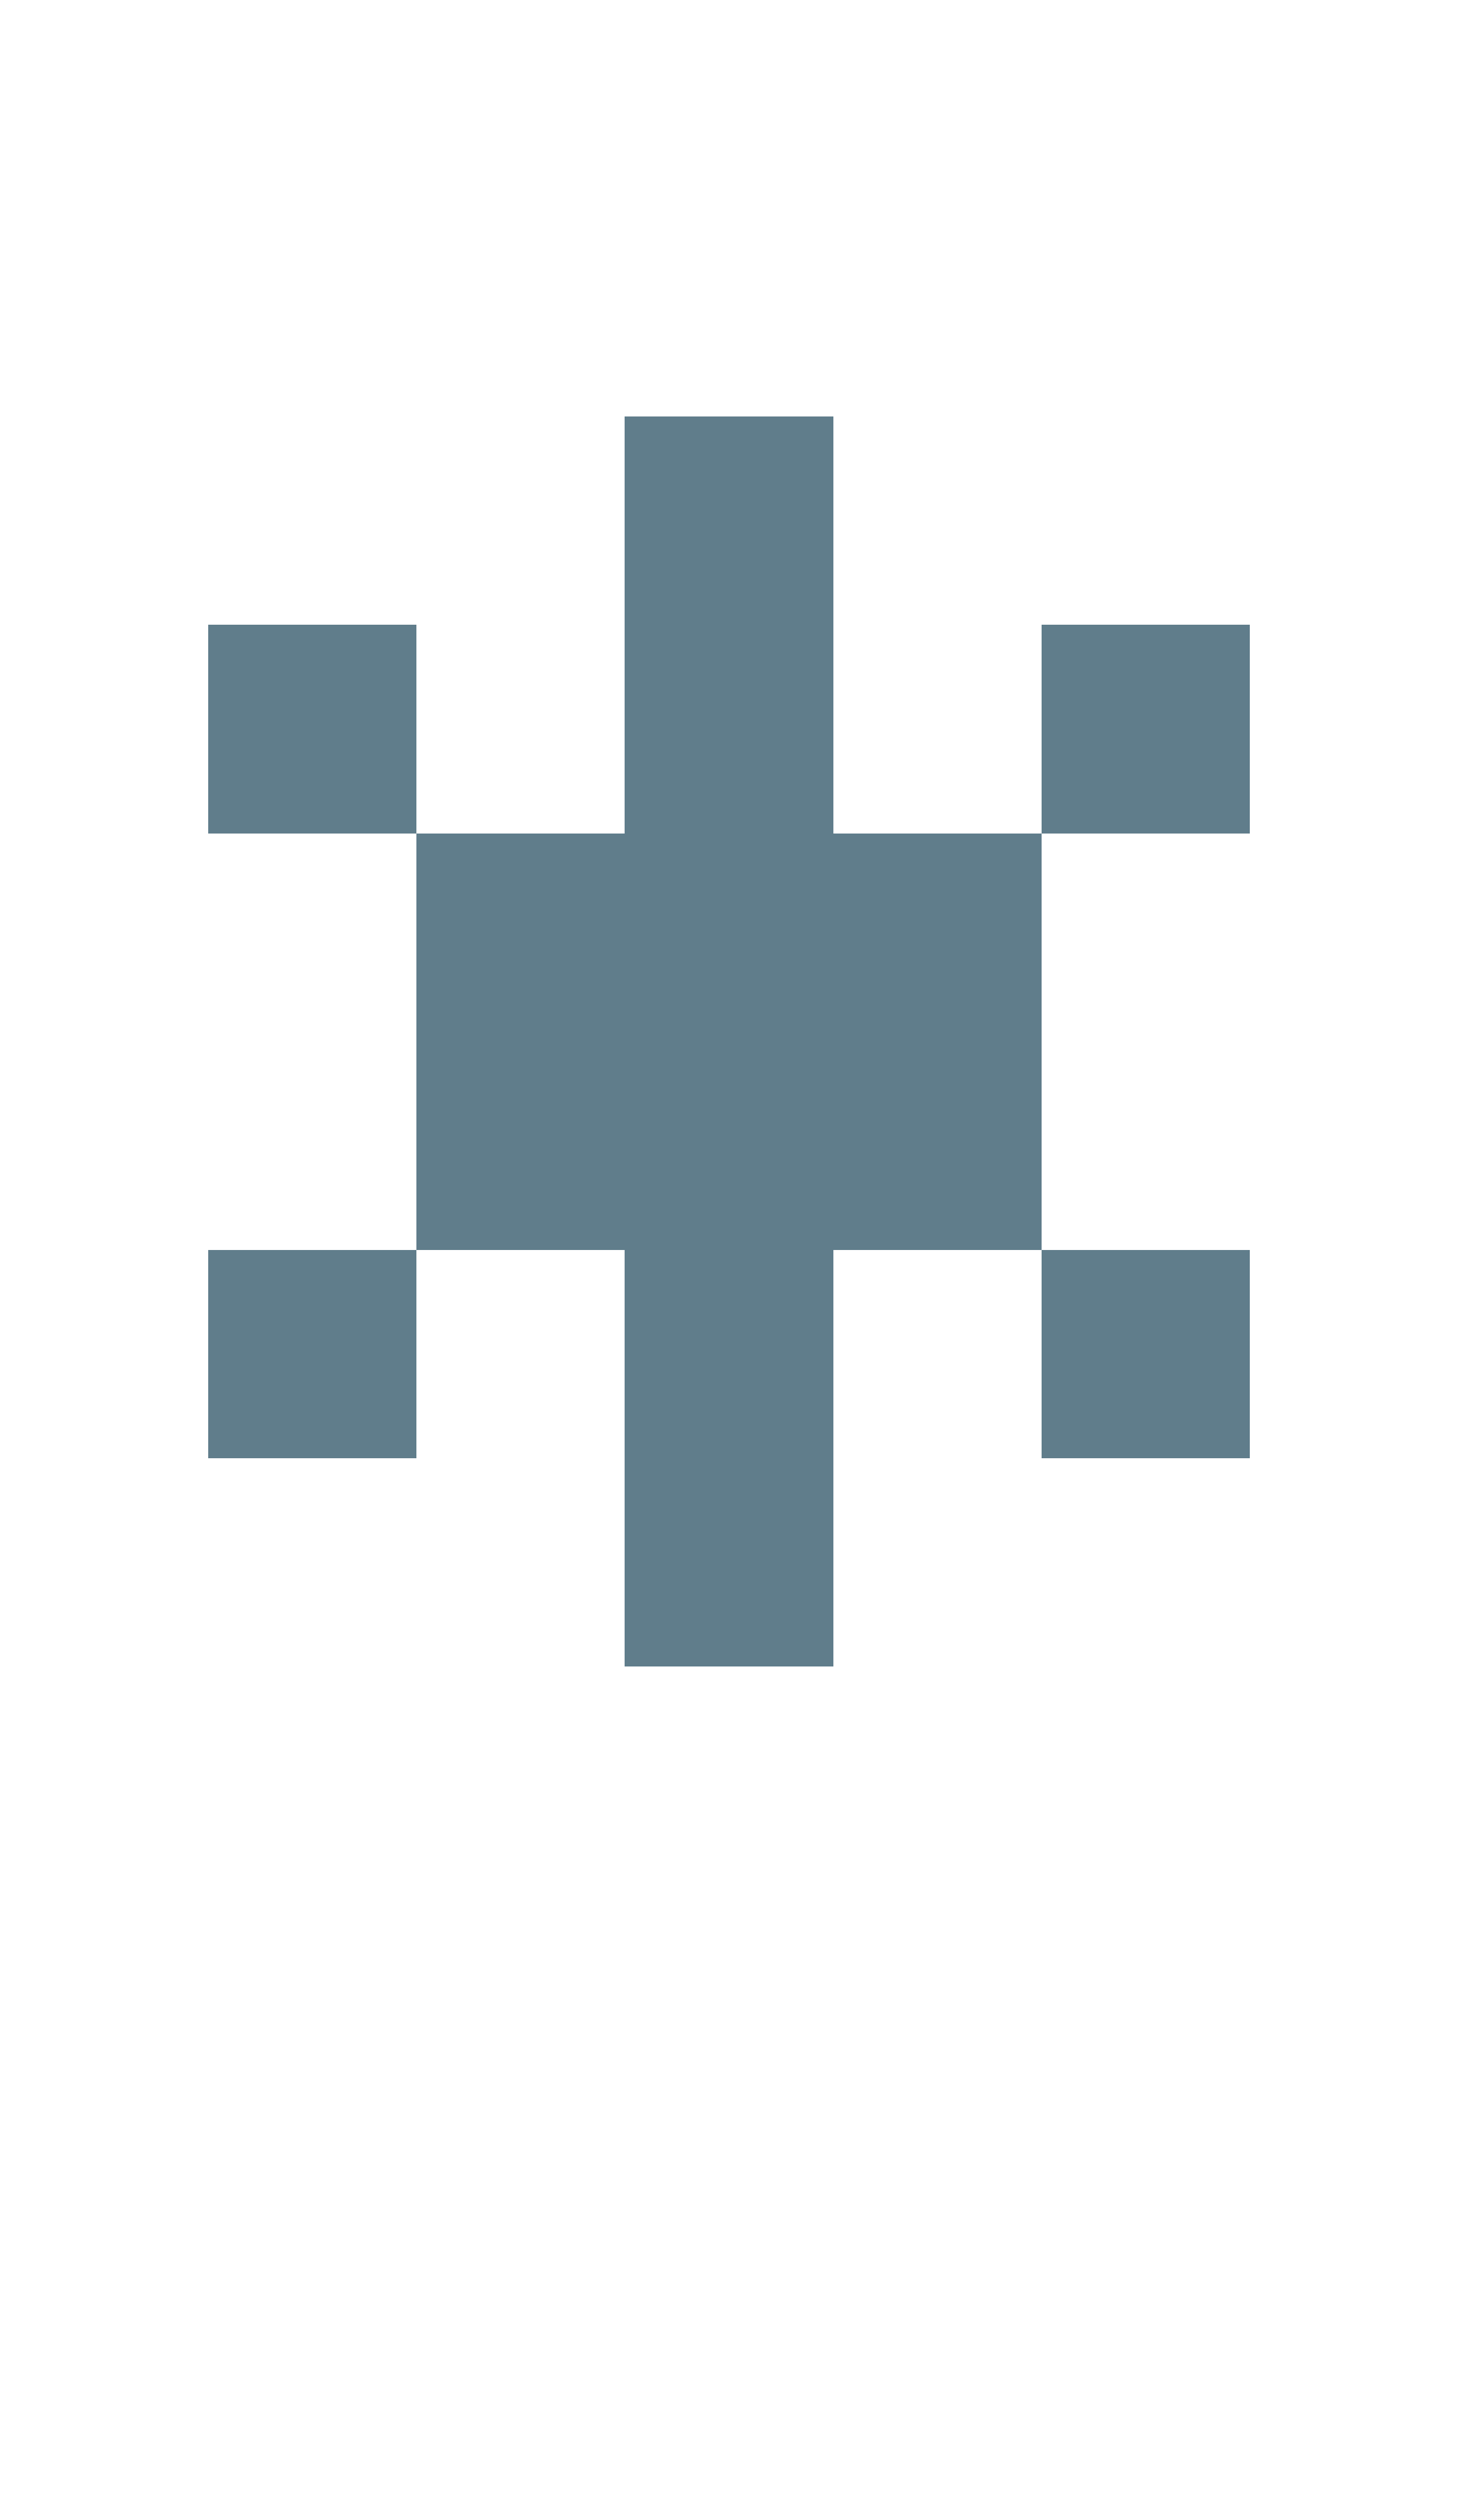 <svg version="1.1" xmlns="http://www.w3.org/2000/svg" xmlns:xlink="http://www.w3.org/1999/xlink" shape-rendering="crispEdges" width="7" height="12" viewBox="0 0 7 12"><g><path fill="rgba(96,125,139,1.00)" d="M3,2h1v2h-1ZM1,3h1v1h-1ZM5,3h1v1h-1ZM2,4h3v2h-3ZM1,6h1v1h-1ZM3,6h1v1h-1ZM5,6h1v1h-1ZM3,7h1v1h-1Z"></path></g></svg>